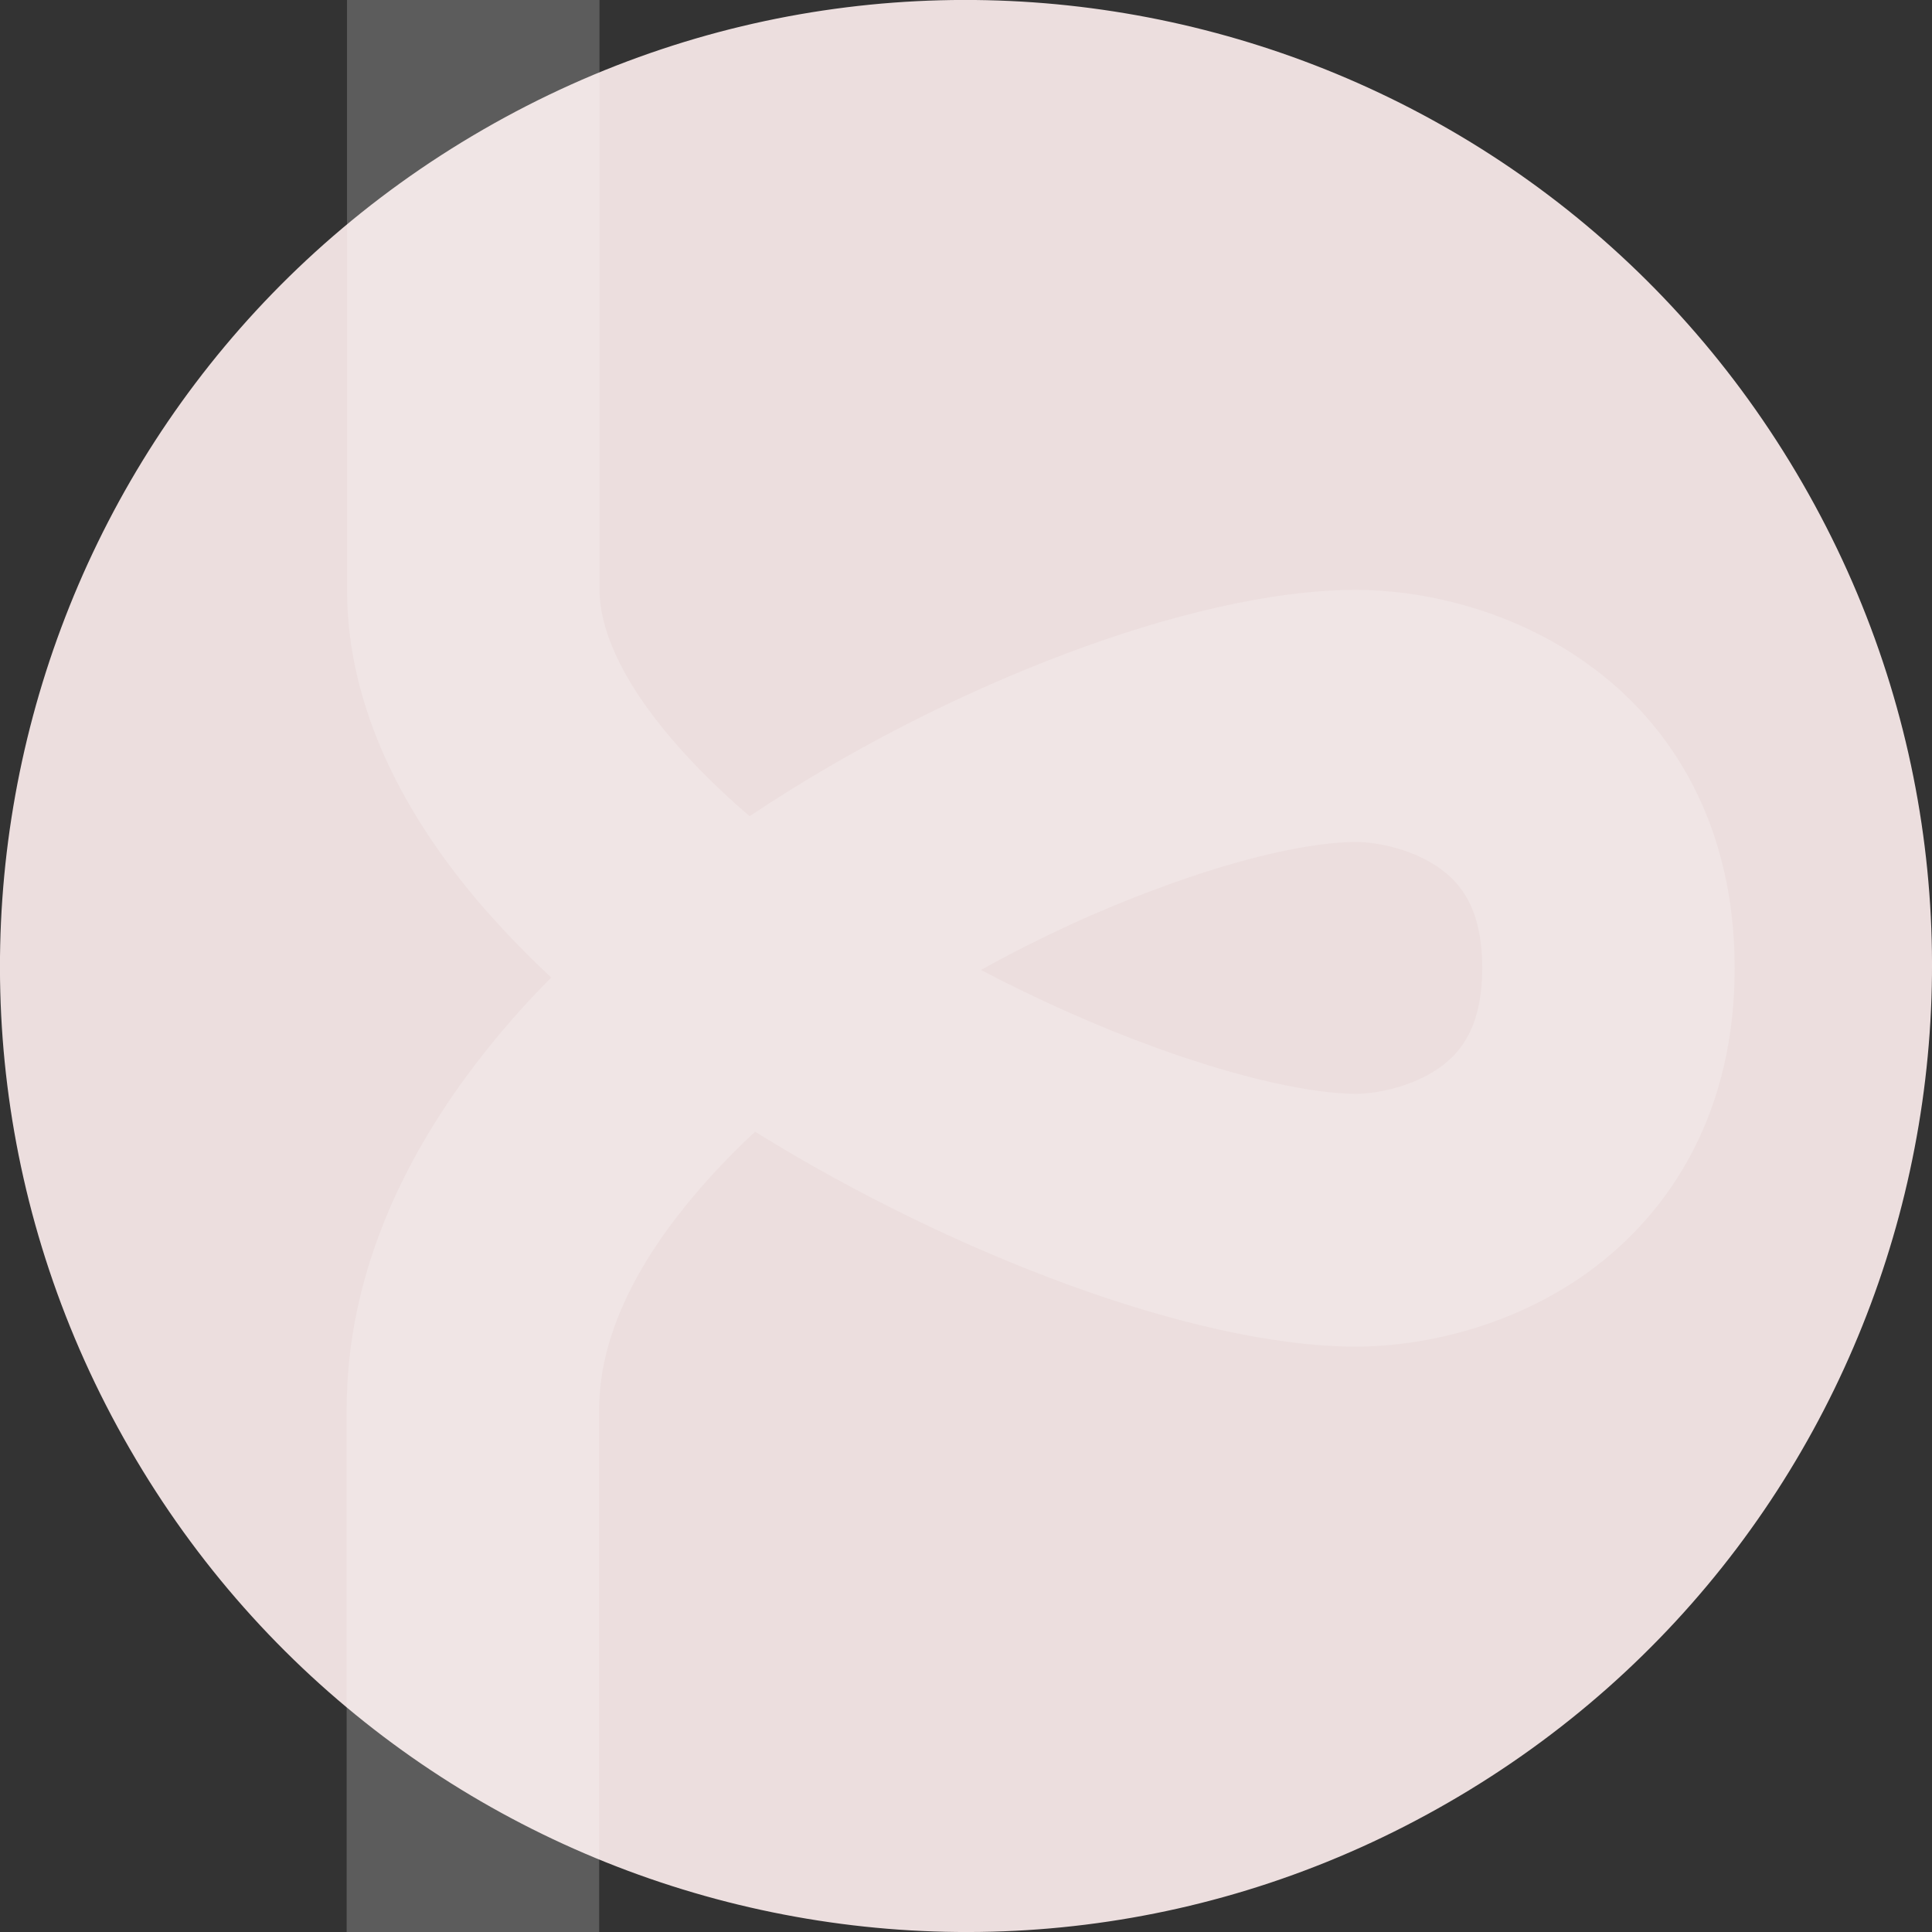 <svg xmlns="http://www.w3.org/2000/svg" viewBox="0 0 560.1 560.1">
	<rect x="0" y="0" width="560.1" height="560.1" fill="#333333" stroke="none"/>
	<g>
		<path fill="#ECDEDE" d="M140,37.6L140,37.6C274-39.8,445.2,6.1,522.5,140l0,0C599.9,274,554,445.2,420,522.5l0,0C286.1,599.9,114.9,554,37.6,420l0,0C-39.8,286.1,6.1,114.9,140,37.6z"/>
		<path fill="#ffffff" opacity="0.2" d="M100.6,170.9V-48.4h73.2v219.3c0,10.6,5.5,25.3,21,43.4c6.4,7.5,14,15,22.5,22.3c0.1,0,0.1-0.1,0.2-0.1c29.8-19.9,62.1-36,92-47.2c29.3-11,59.2-18.3,83.7-18.3c18,0,44.3,5.1,67.1,21.5c24.7,17.7,42.6,47,42.6,88.2c0,41.2-18,70.4-42.6,88.2c-22.8,16.4-49.1,21.5-67.1,21.5c-24.5,0-54.3-7.3-83.4-17.9c-29.6-10.8-61.4-26.1-90.9-44.4c-8.7,8.1-16.4,16.5-23,25.1c-15.2,19.9-22.2,38.5-22.2,55.5V573h-73.2V408.5c0-37.9,15.8-71.7,37.2-99.8c6.7-8.8,14.1-17.3,22.1-25.3c-7.4-6.9-14.4-14.2-20.8-21.6C117.9,237,100.6,205.9,100.6,170.9z M284.4,281.2c17,8.9,34.2,16.5,50.4,22.4c25.8,9.4,46.3,13.5,58.3,13.5c6.3,0,16.7-2.2,24.4-7.7c5.8-4.2,12.2-11.5,12.2-28.8c0-17.3-6.4-24.6-12.2-28.8c-7.7-5.5-18-7.7-24.4-7.7c-12,0-32.5,4.1-58,13.7C318.8,263.8,301.5,271.7,284.4,281.2z"/>
	</g>
</svg>
